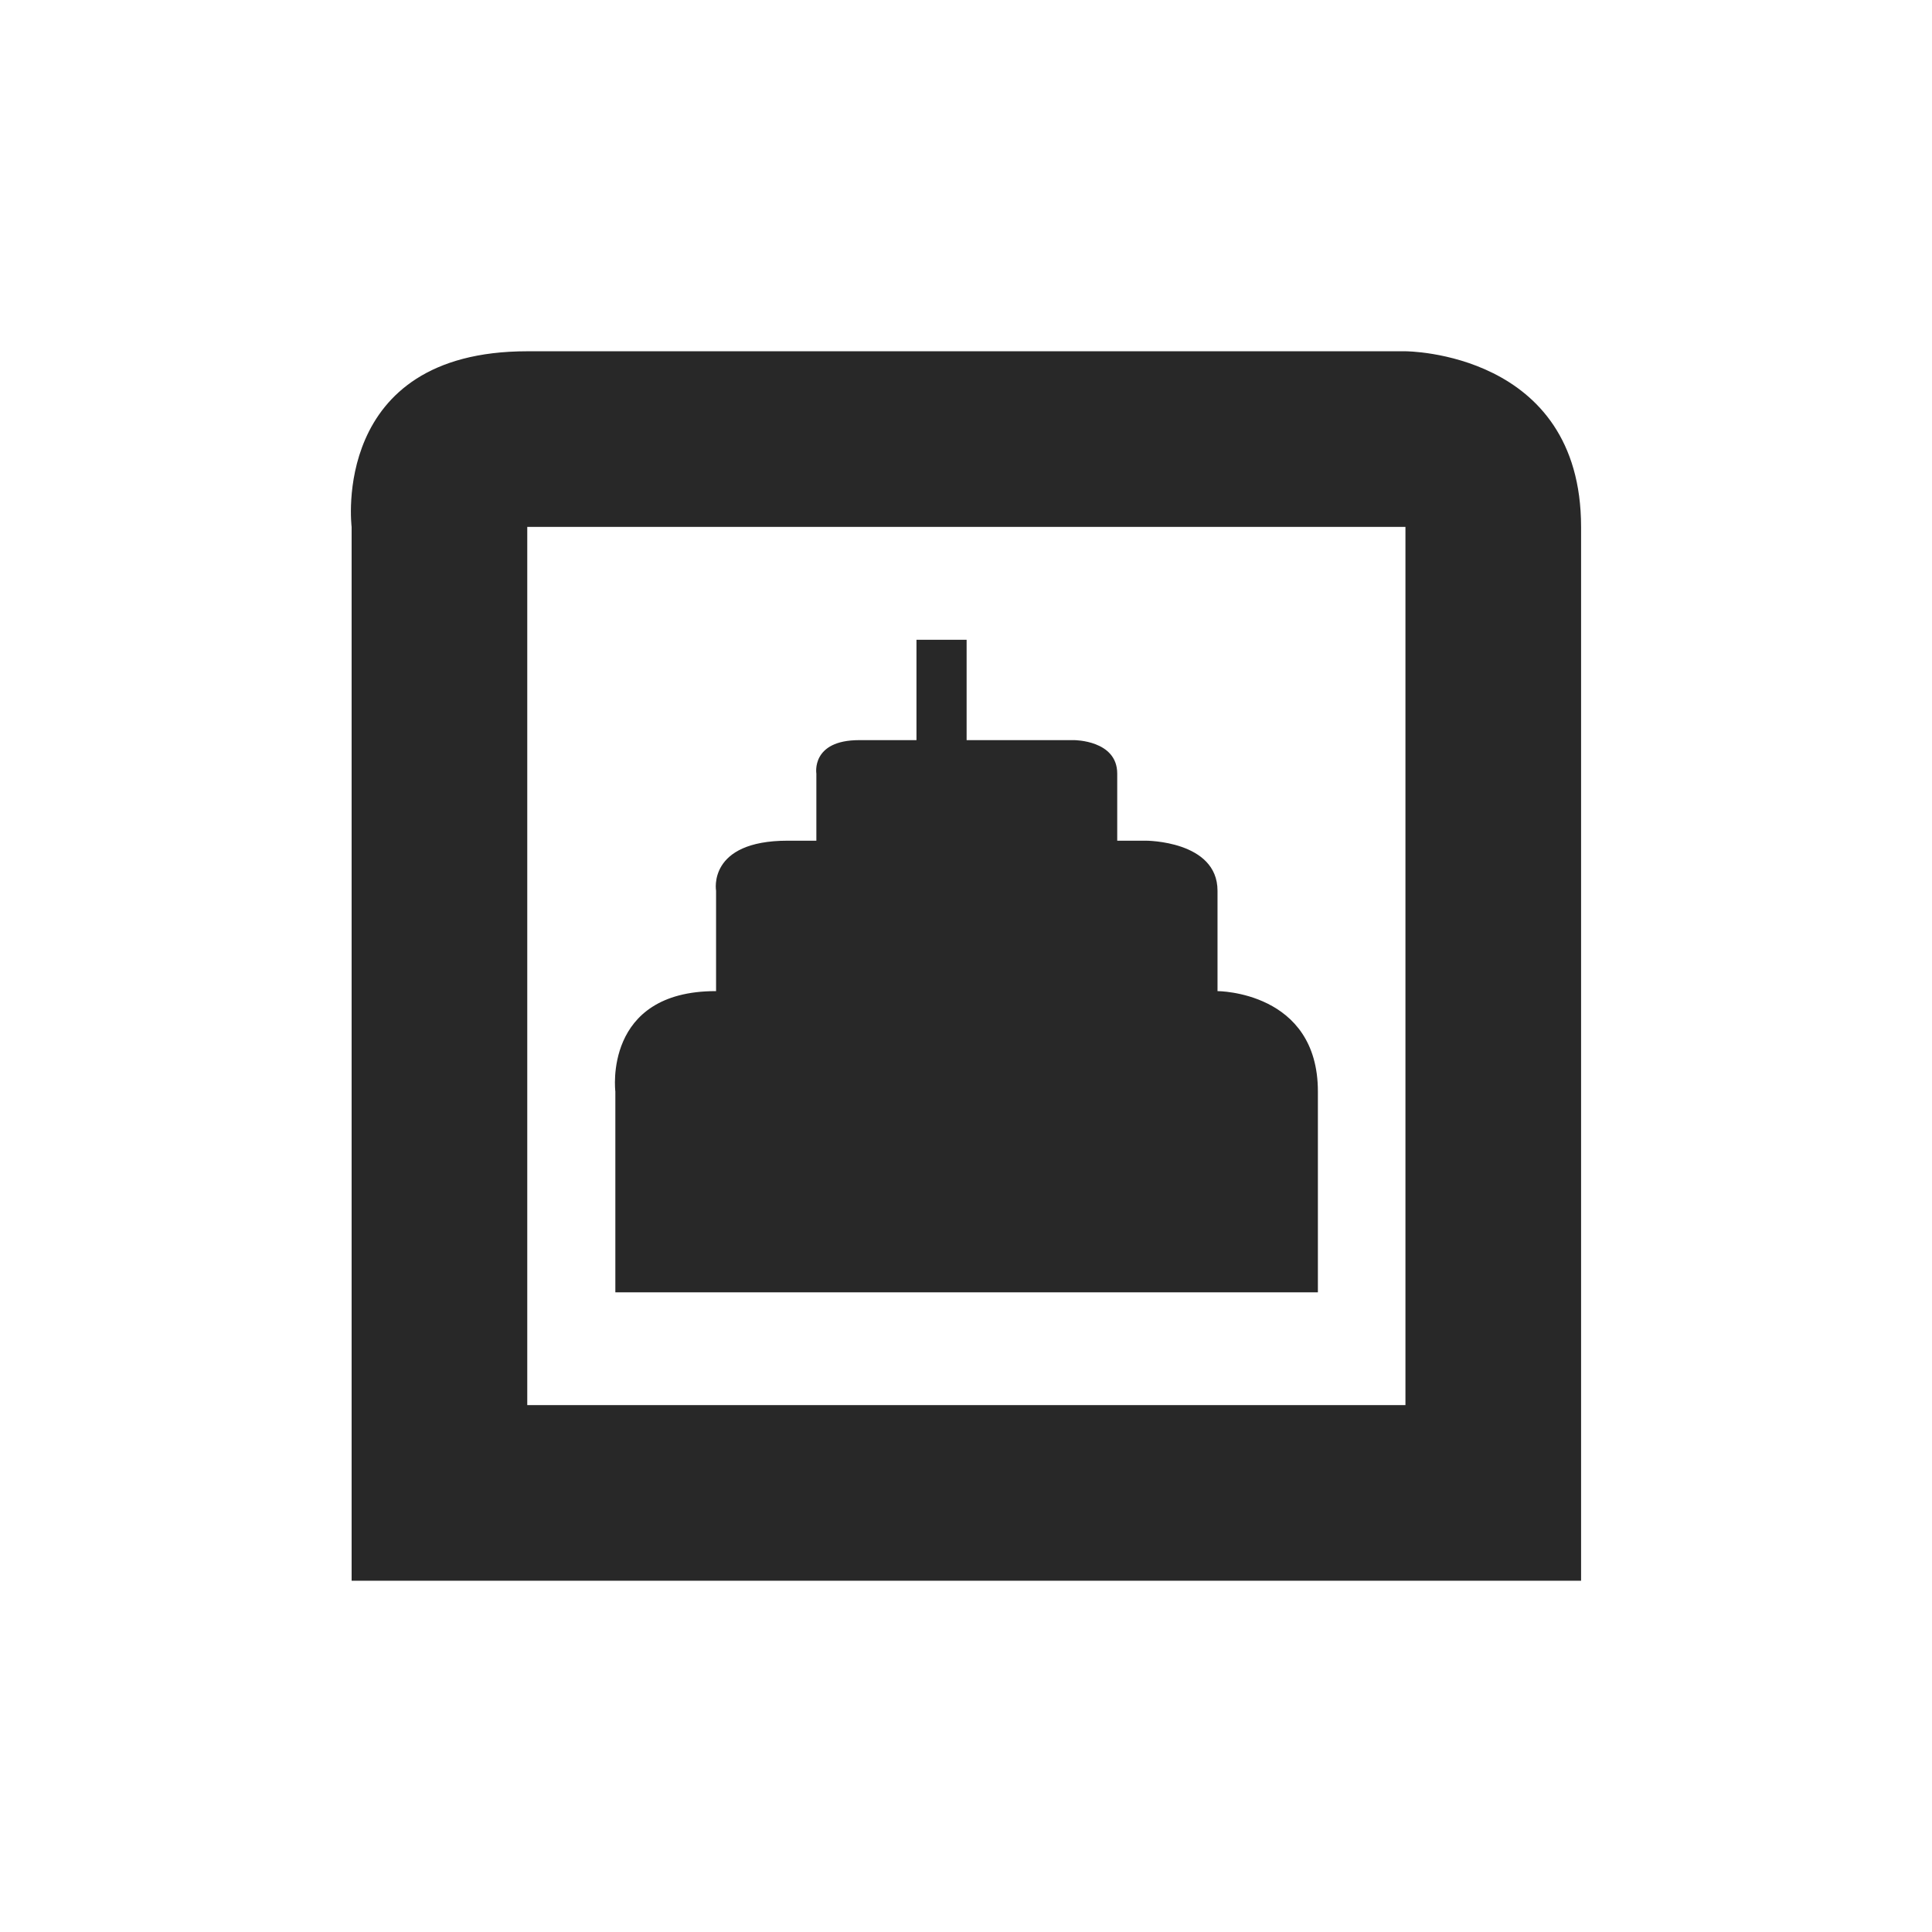 <svg width="22" height="22" version="1.1" xmlns="http://www.w3.org/2000/svg">
  <defs>
    <style id="current-color-scheme" type="text/css">.ColorScheme-Text { color:#282828; } .ColorScheme-Highlight { color:#458588; }</style>
  </defs>
  <path class="ColorScheme-Text" d="m6.004 4c-2.25 0-2 2-2 2v12h14v-12c0-2-2-2-2-2zm0 2h10v10h-10v-2.5zm4.432 1.285v1.143h-0.652c-0.551 0-0.488 0.381-0.488 0.381v0.764h-0.326c-0.918 0-0.816 0.57-0.816 0.57v1.143h-0.004c-1.286 0-1.143 1.143-1.143 1.143v2.287h8v-2.287c0-1.143-1.143-1.143-1.143-1.143v-1.143c0-0.571-0.816-0.57-0.816-0.57h-0.326v-0.764c0-0.381-0.49-0.381-0.49-0.381h-1.225v-1.143h-0.57z" fill="currentColor"/>
</svg>
